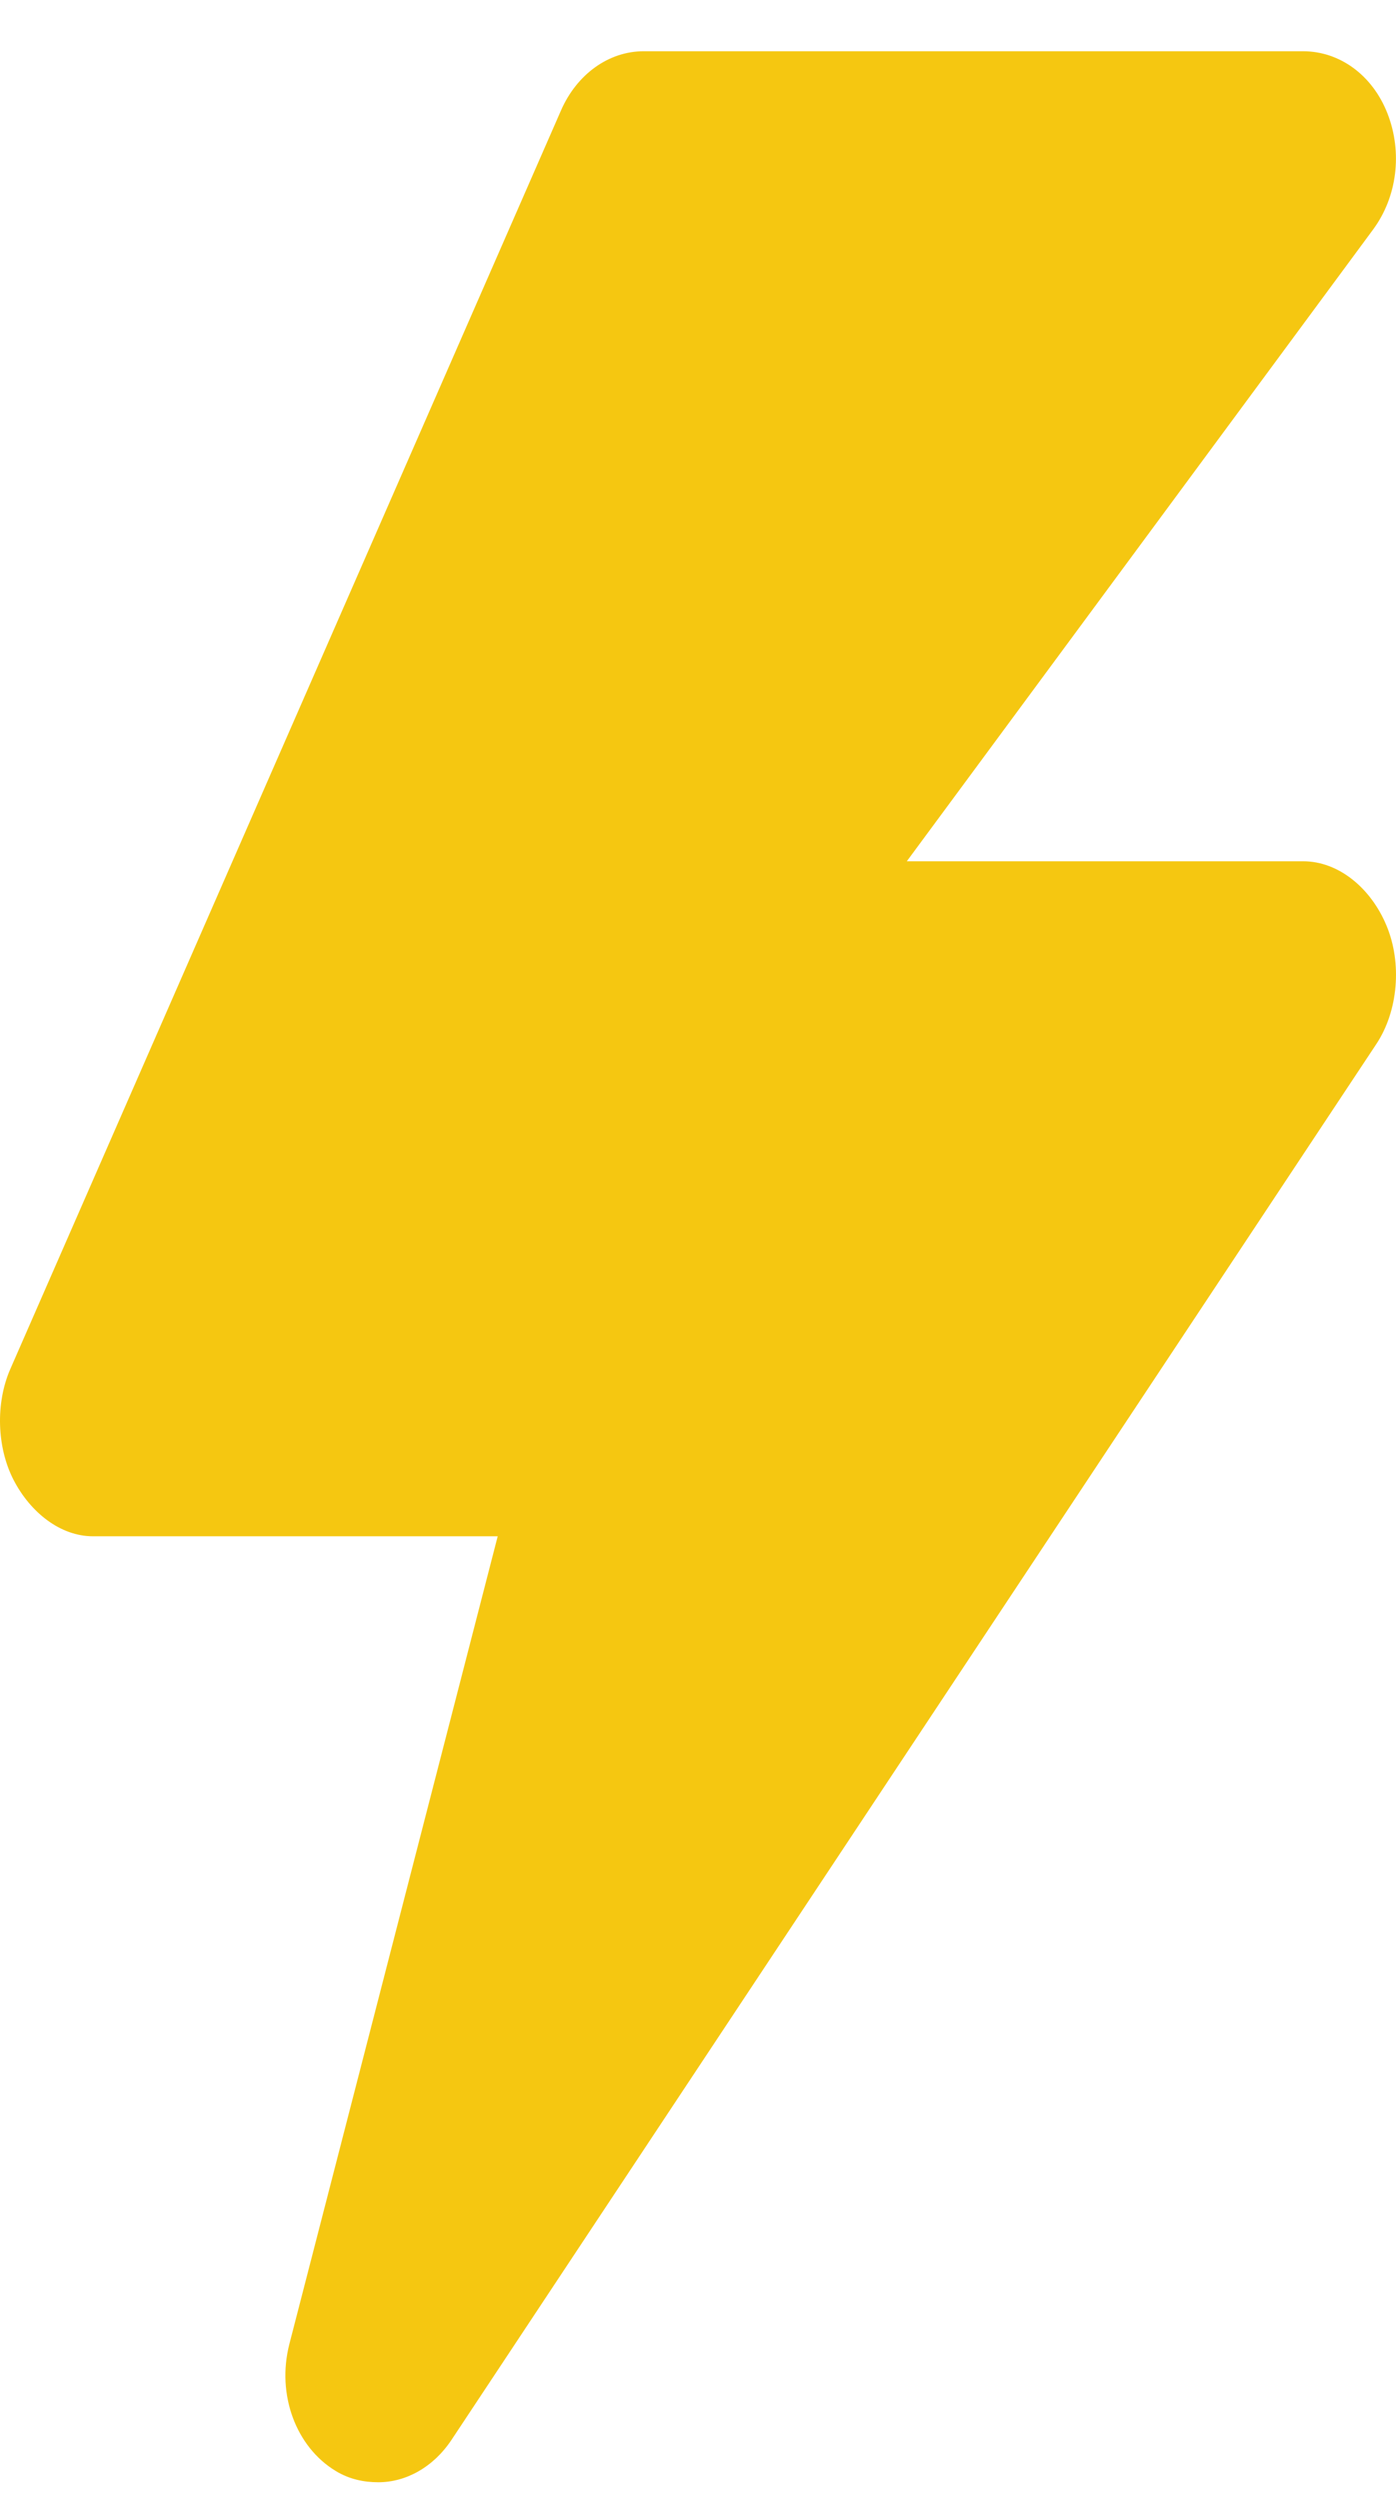 <svg width="19" height="34" viewBox="0 0 19 34" fill="none" xmlns="http://www.w3.org/2000/svg">
<path d="M17.735 11.714H12.342L18.691 3.118C19.014 2.678 19.091 2.076 18.885 1.546C18.679 1.017 18.229 0.697 17.735 0.697H8.76C8.286 0.697 7.851 1.008 7.635 1.503L0.14 18.621C-0.062 19.083 -0.044 19.686 0.185 20.129C0.414 20.572 0.823 20.895 1.265 20.895H5.141H5.149H5.156H6.774L3.938 31.883C3.763 32.568 4.027 33.279 4.568 33.607C4.753 33.72 4.951 33.761 5.149 33.761C5.528 33.761 5.9 33.554 6.147 33.182L18.733 14.199C19.03 13.75 19.084 13.1 18.871 12.59C18.659 12.079 18.219 11.714 17.735 11.714Z" fill="#F5C711"/>
</svg>
